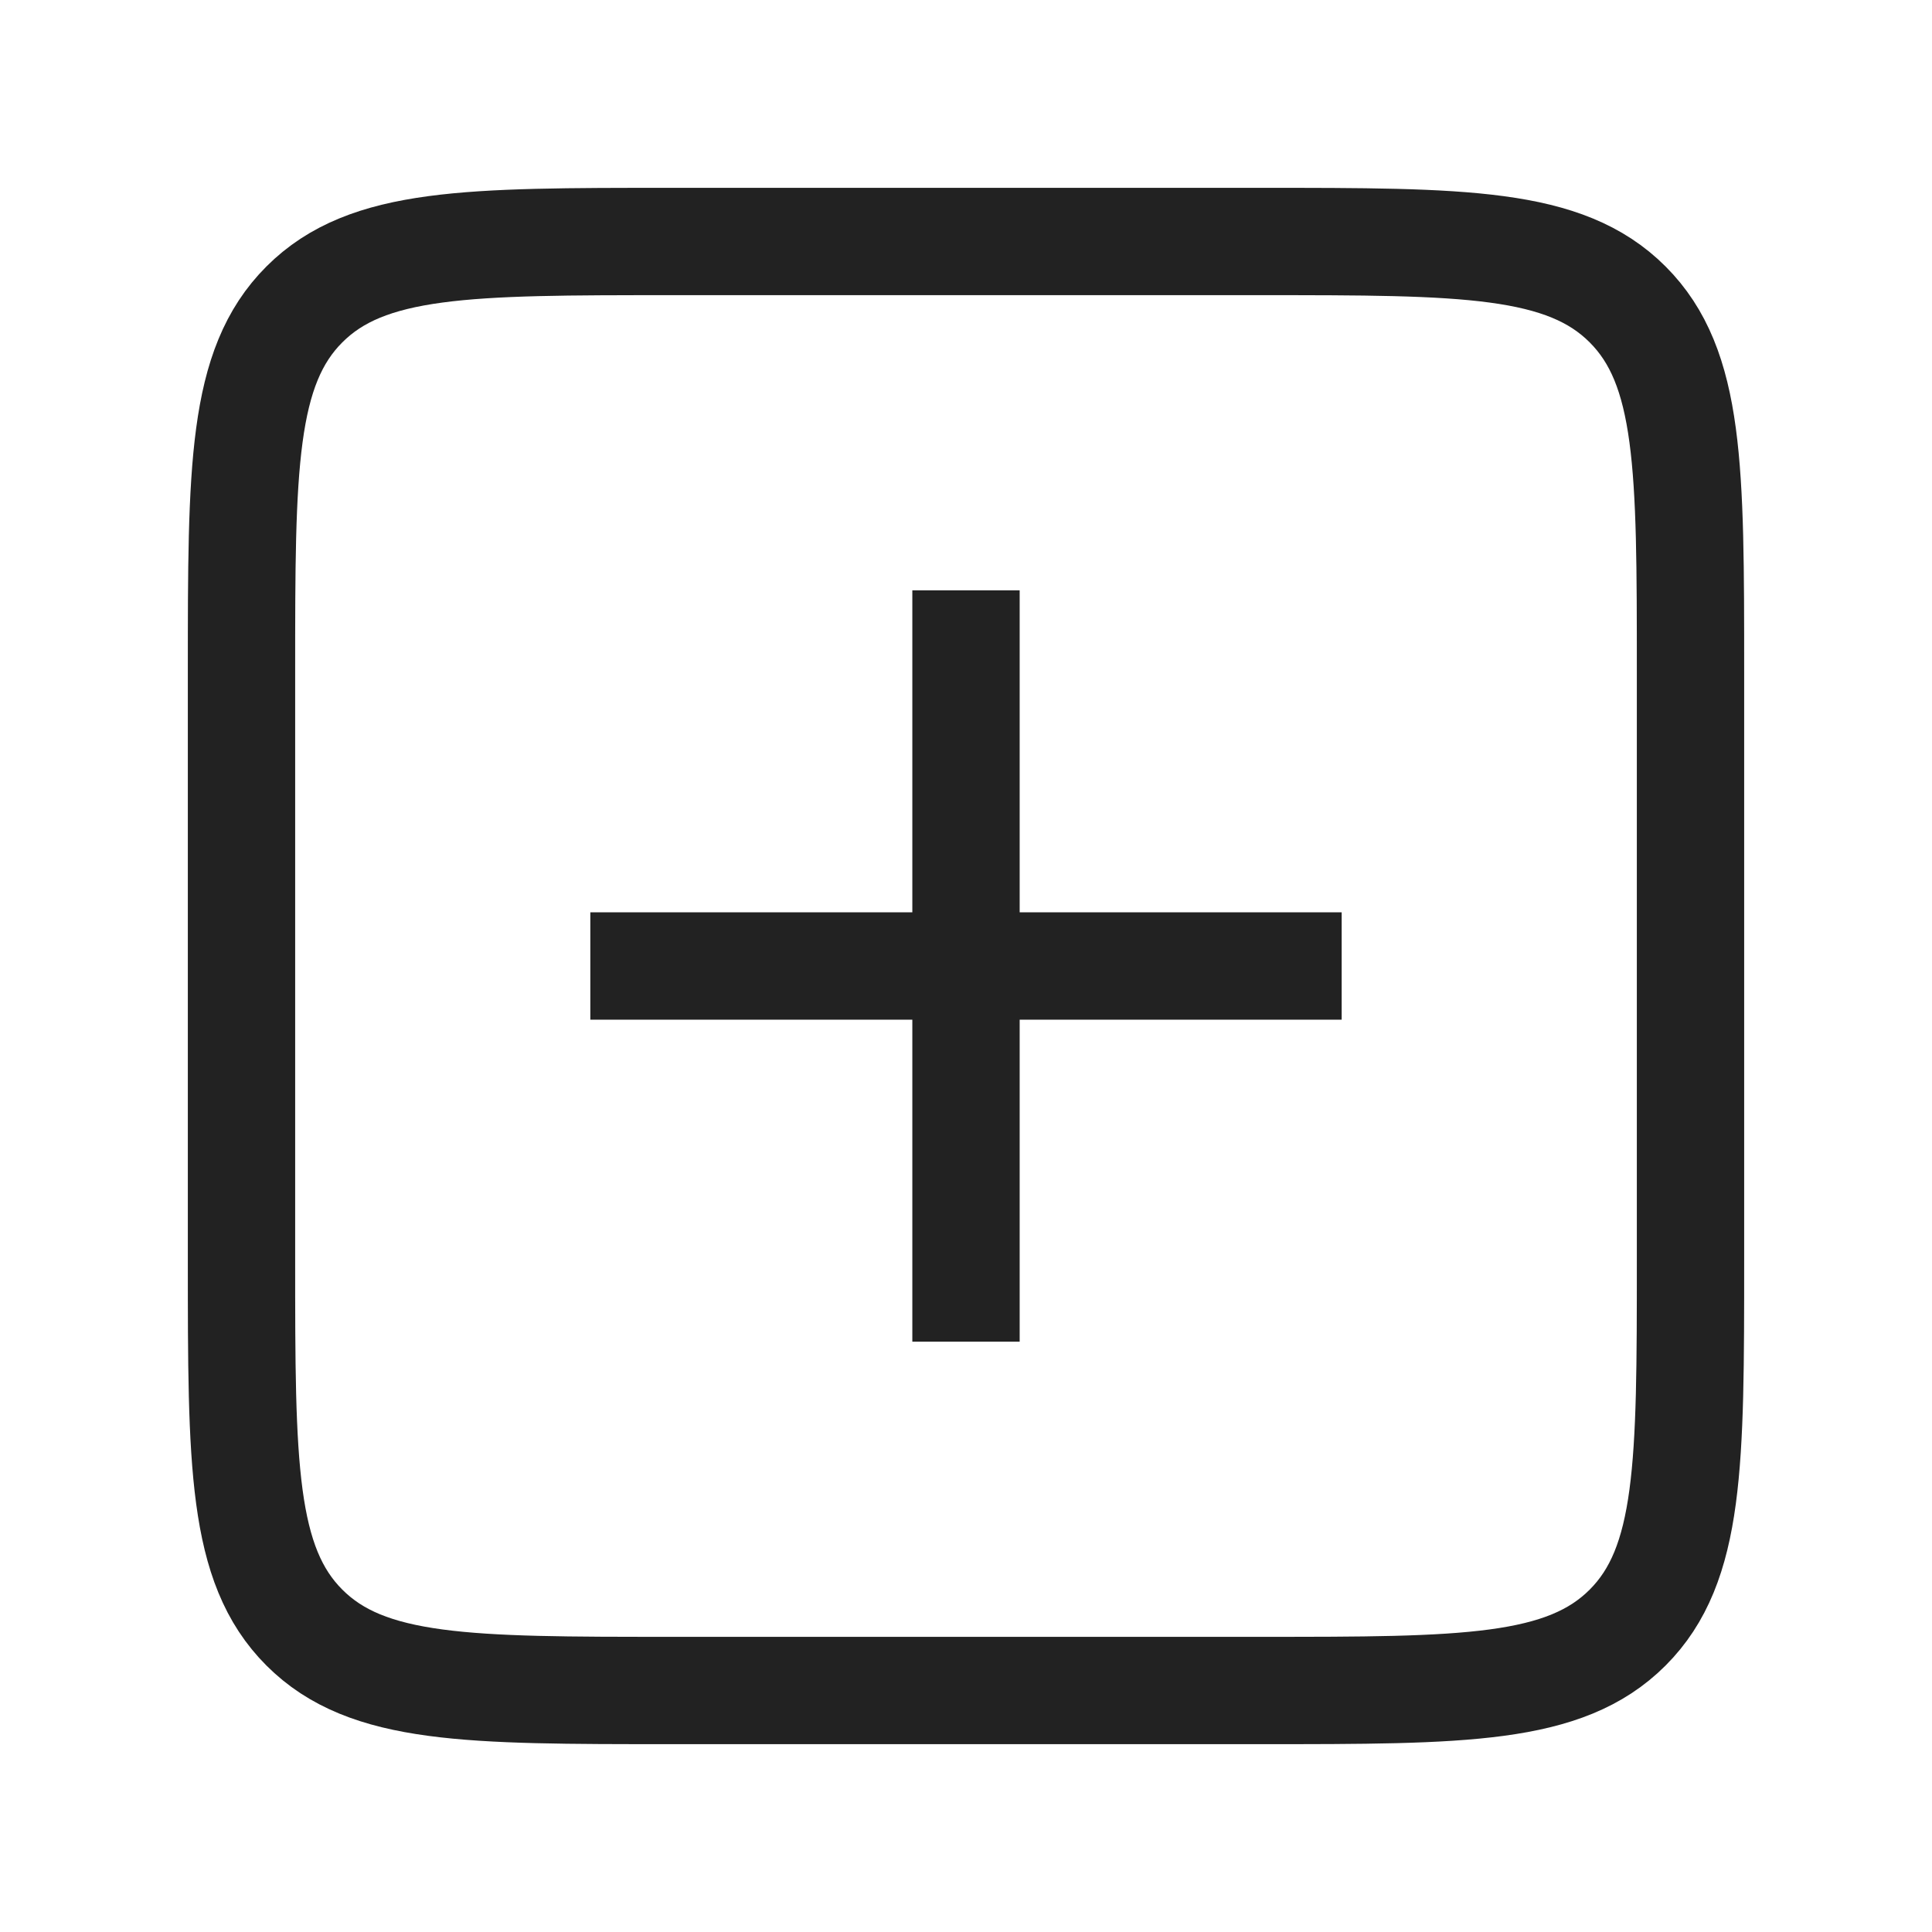 <svg width="36" height="36" viewBox="0 0 36 36" fill="none" xmlns="http://www.w3.org/2000/svg">
<path d="M4.5 12.5C4.5 8.729 4.5 6.843 5.672 5.672C6.843 4.5 8.729 4.5 12.5 4.5H23.5C27.271 4.5 29.157 4.5 30.328 5.672C31.5 6.843 31.5 8.729 31.5 12.5V23.5C31.5 27.271 31.5 29.157 30.328 30.328C29.157 31.5 27.271 31.5 23.5 31.5H12.5C8.729 31.5 6.843 31.5 5.672 30.328C4.5 29.157 4.5 27.271 4.5 23.5V12.5Z" stroke="#222222" stroke-width="2"/>
<path d="M18 12L18 24" stroke="#222222" stroke-width="2" stroke-linecap="square" stroke-linejoin="round"/>
<path d="M24 18L12 18" stroke="#222222" stroke-width="2" stroke-linecap="square" stroke-linejoin="round"/>
</svg>
